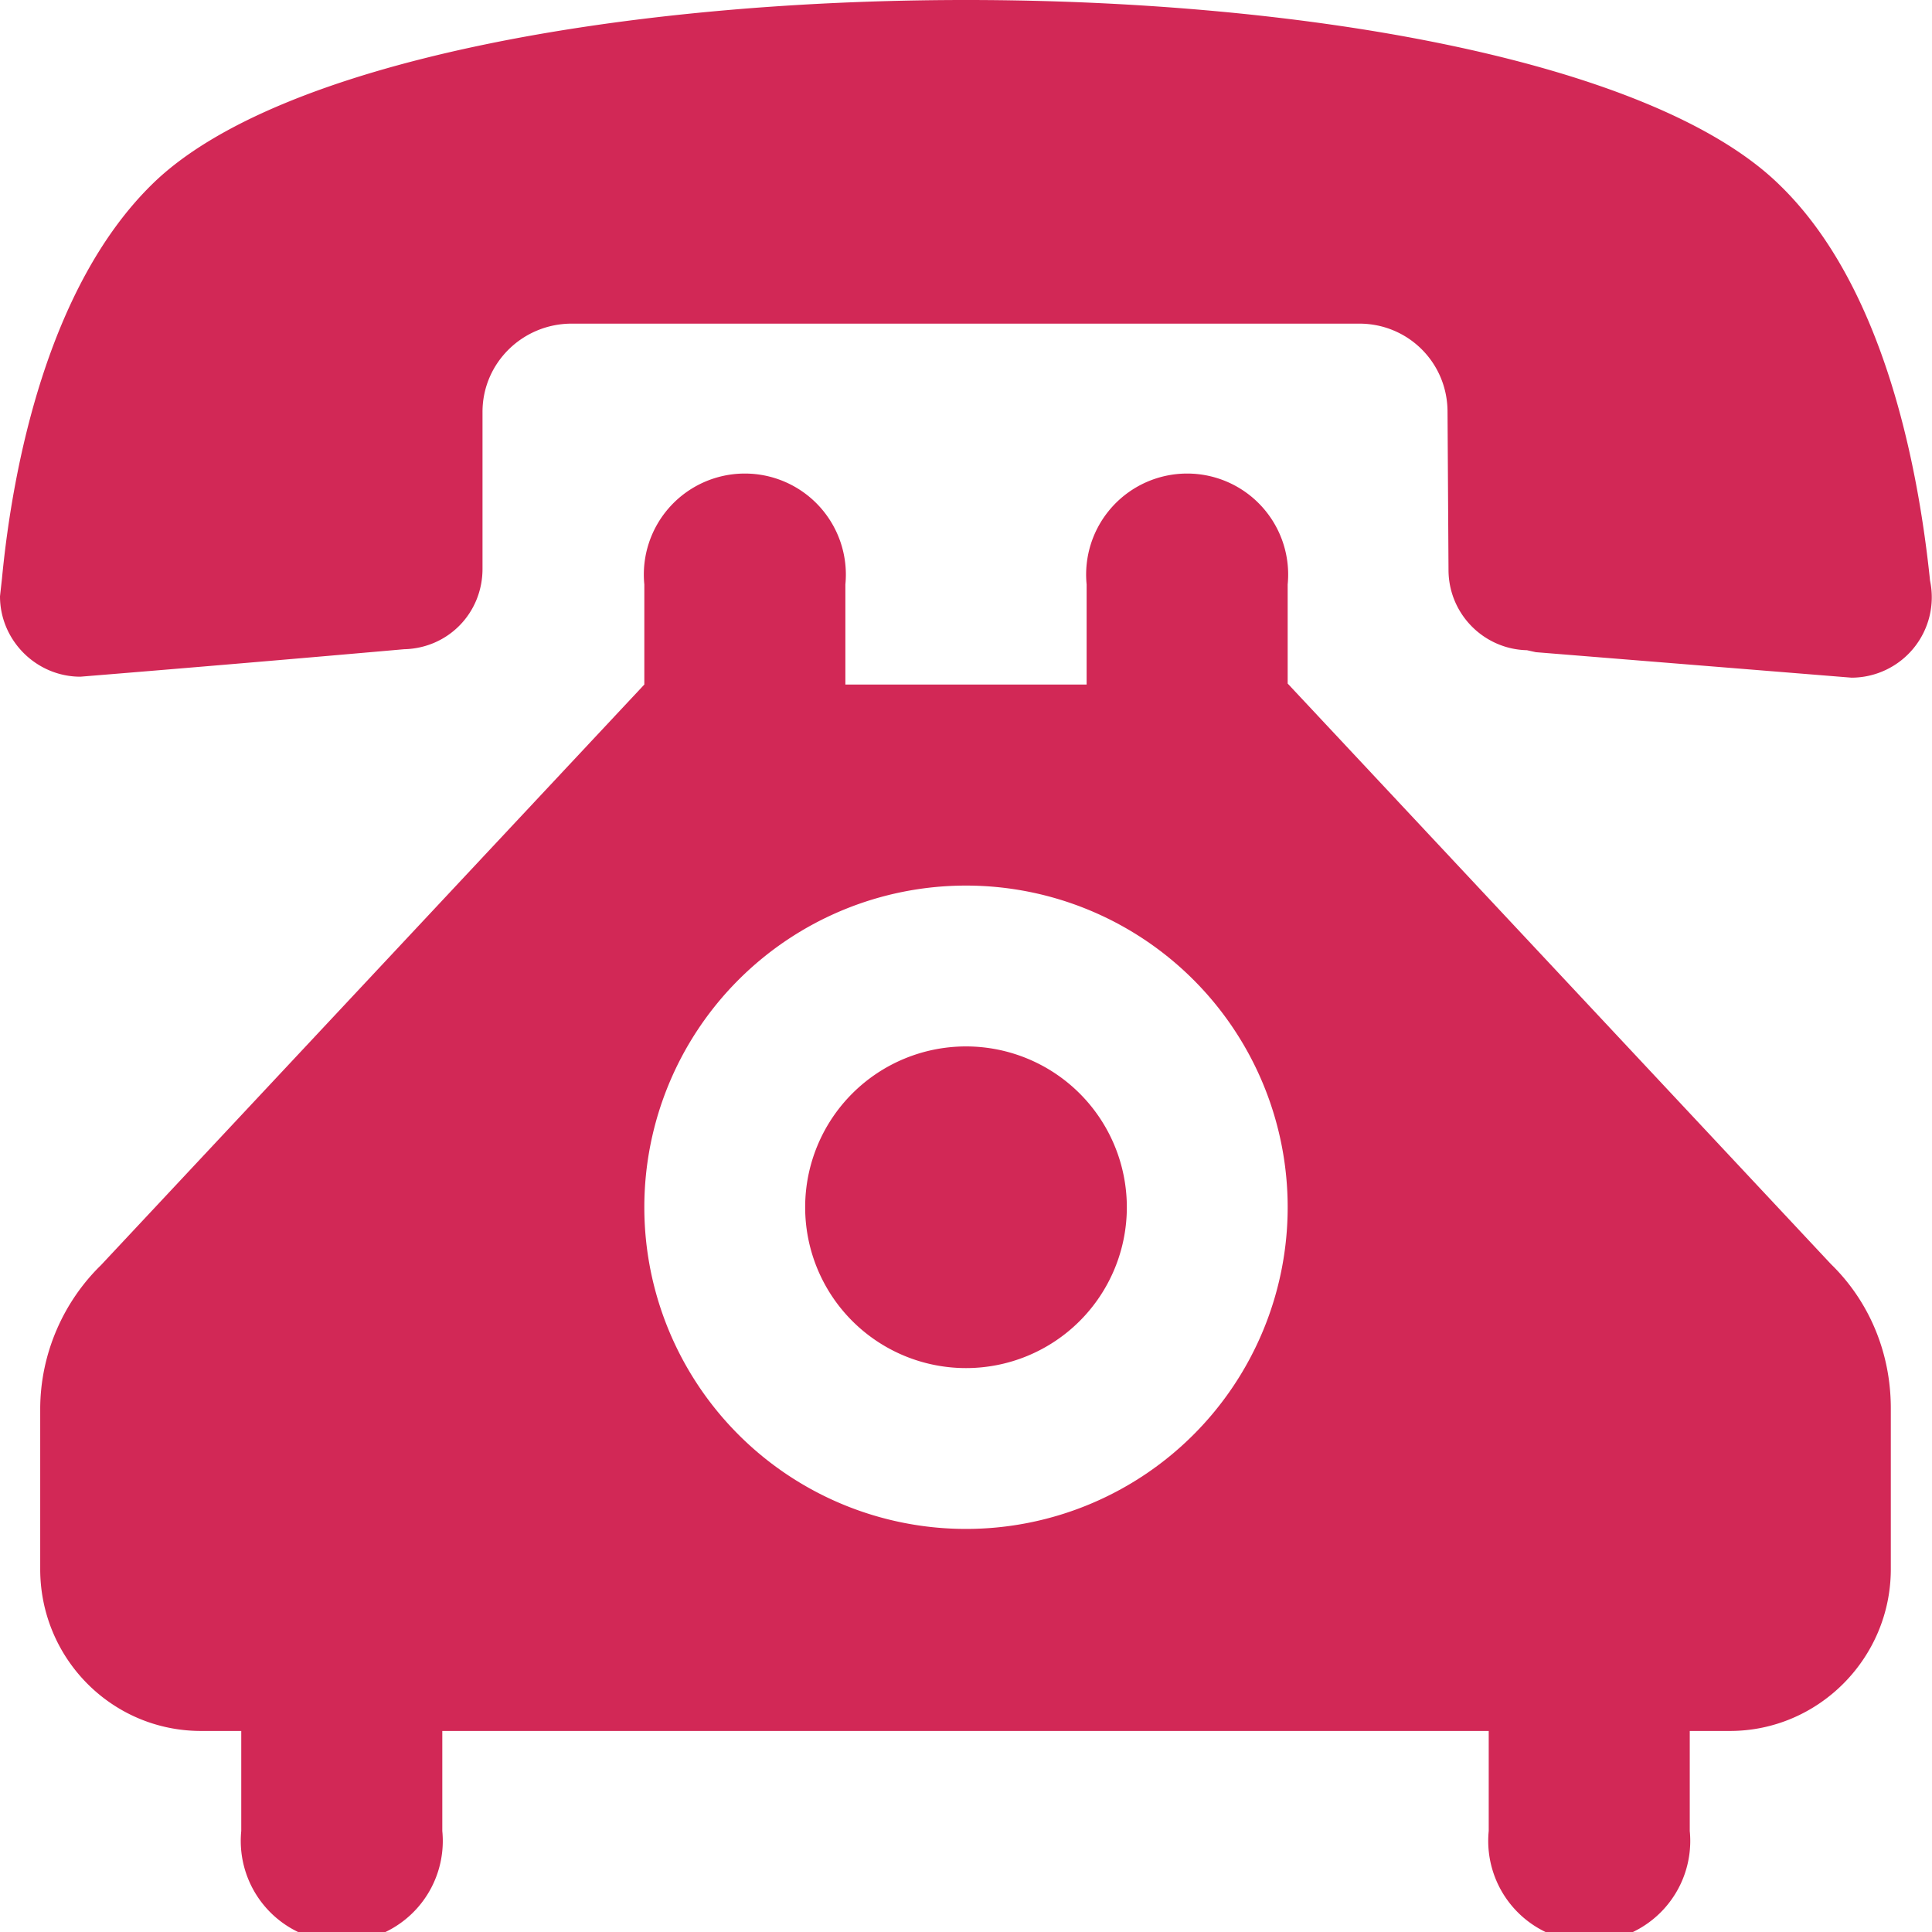 <svg xmlns="http://www.w3.org/2000/svg" width="19.7" height="19.7"><path fill="#d22856" d="M9.85 0c-3.51 0-7.03.63-8.3 1.88C.49 2.92.13 4.75.02 5.9L0 6.08c0 .45.37.82.82.82a493.34 493.34 0 003.3-.28c.45-.01.8-.37.8-.82V4.2c0-.5.41-.9.91-.9h8.03c.5 0 .9.4.9.9l.01 1.61c0 .45.36.81.8.82l.09.02 3.22.26a.82.82 0 00.8-.99c-.12-1.16-.47-3-1.53-4.03C16.87.63 13.35 0 9.85 0zm0 10.67a1.64 1.64 0 100 3.28 1.64 1.64 0 000-3.28zm-1.23-3.7V5.96a1.03 1.03 0 10-2.05 0v1.02L1.03 12.9c-.38.37-.62.9-.62 1.47V16c0 .91.73 1.65 1.64 1.65h.41v1.02a1.03 1.03 0 102.05 0v-1.02h10.67v1.02a1.03 1.03 0 102.05 0v-1.02h.41c.9 0 1.64-.74 1.64-1.65v-1.64c0-.58-.23-1.1-.61-1.47l-5.54-5.92V5.96a1.03 1.03 0 10-2.05 0v1.02H8.62zm1.23 2.06a3.28 3.28 0 110 6.56 3.28 3.28 0 010-6.56z"/></svg>

